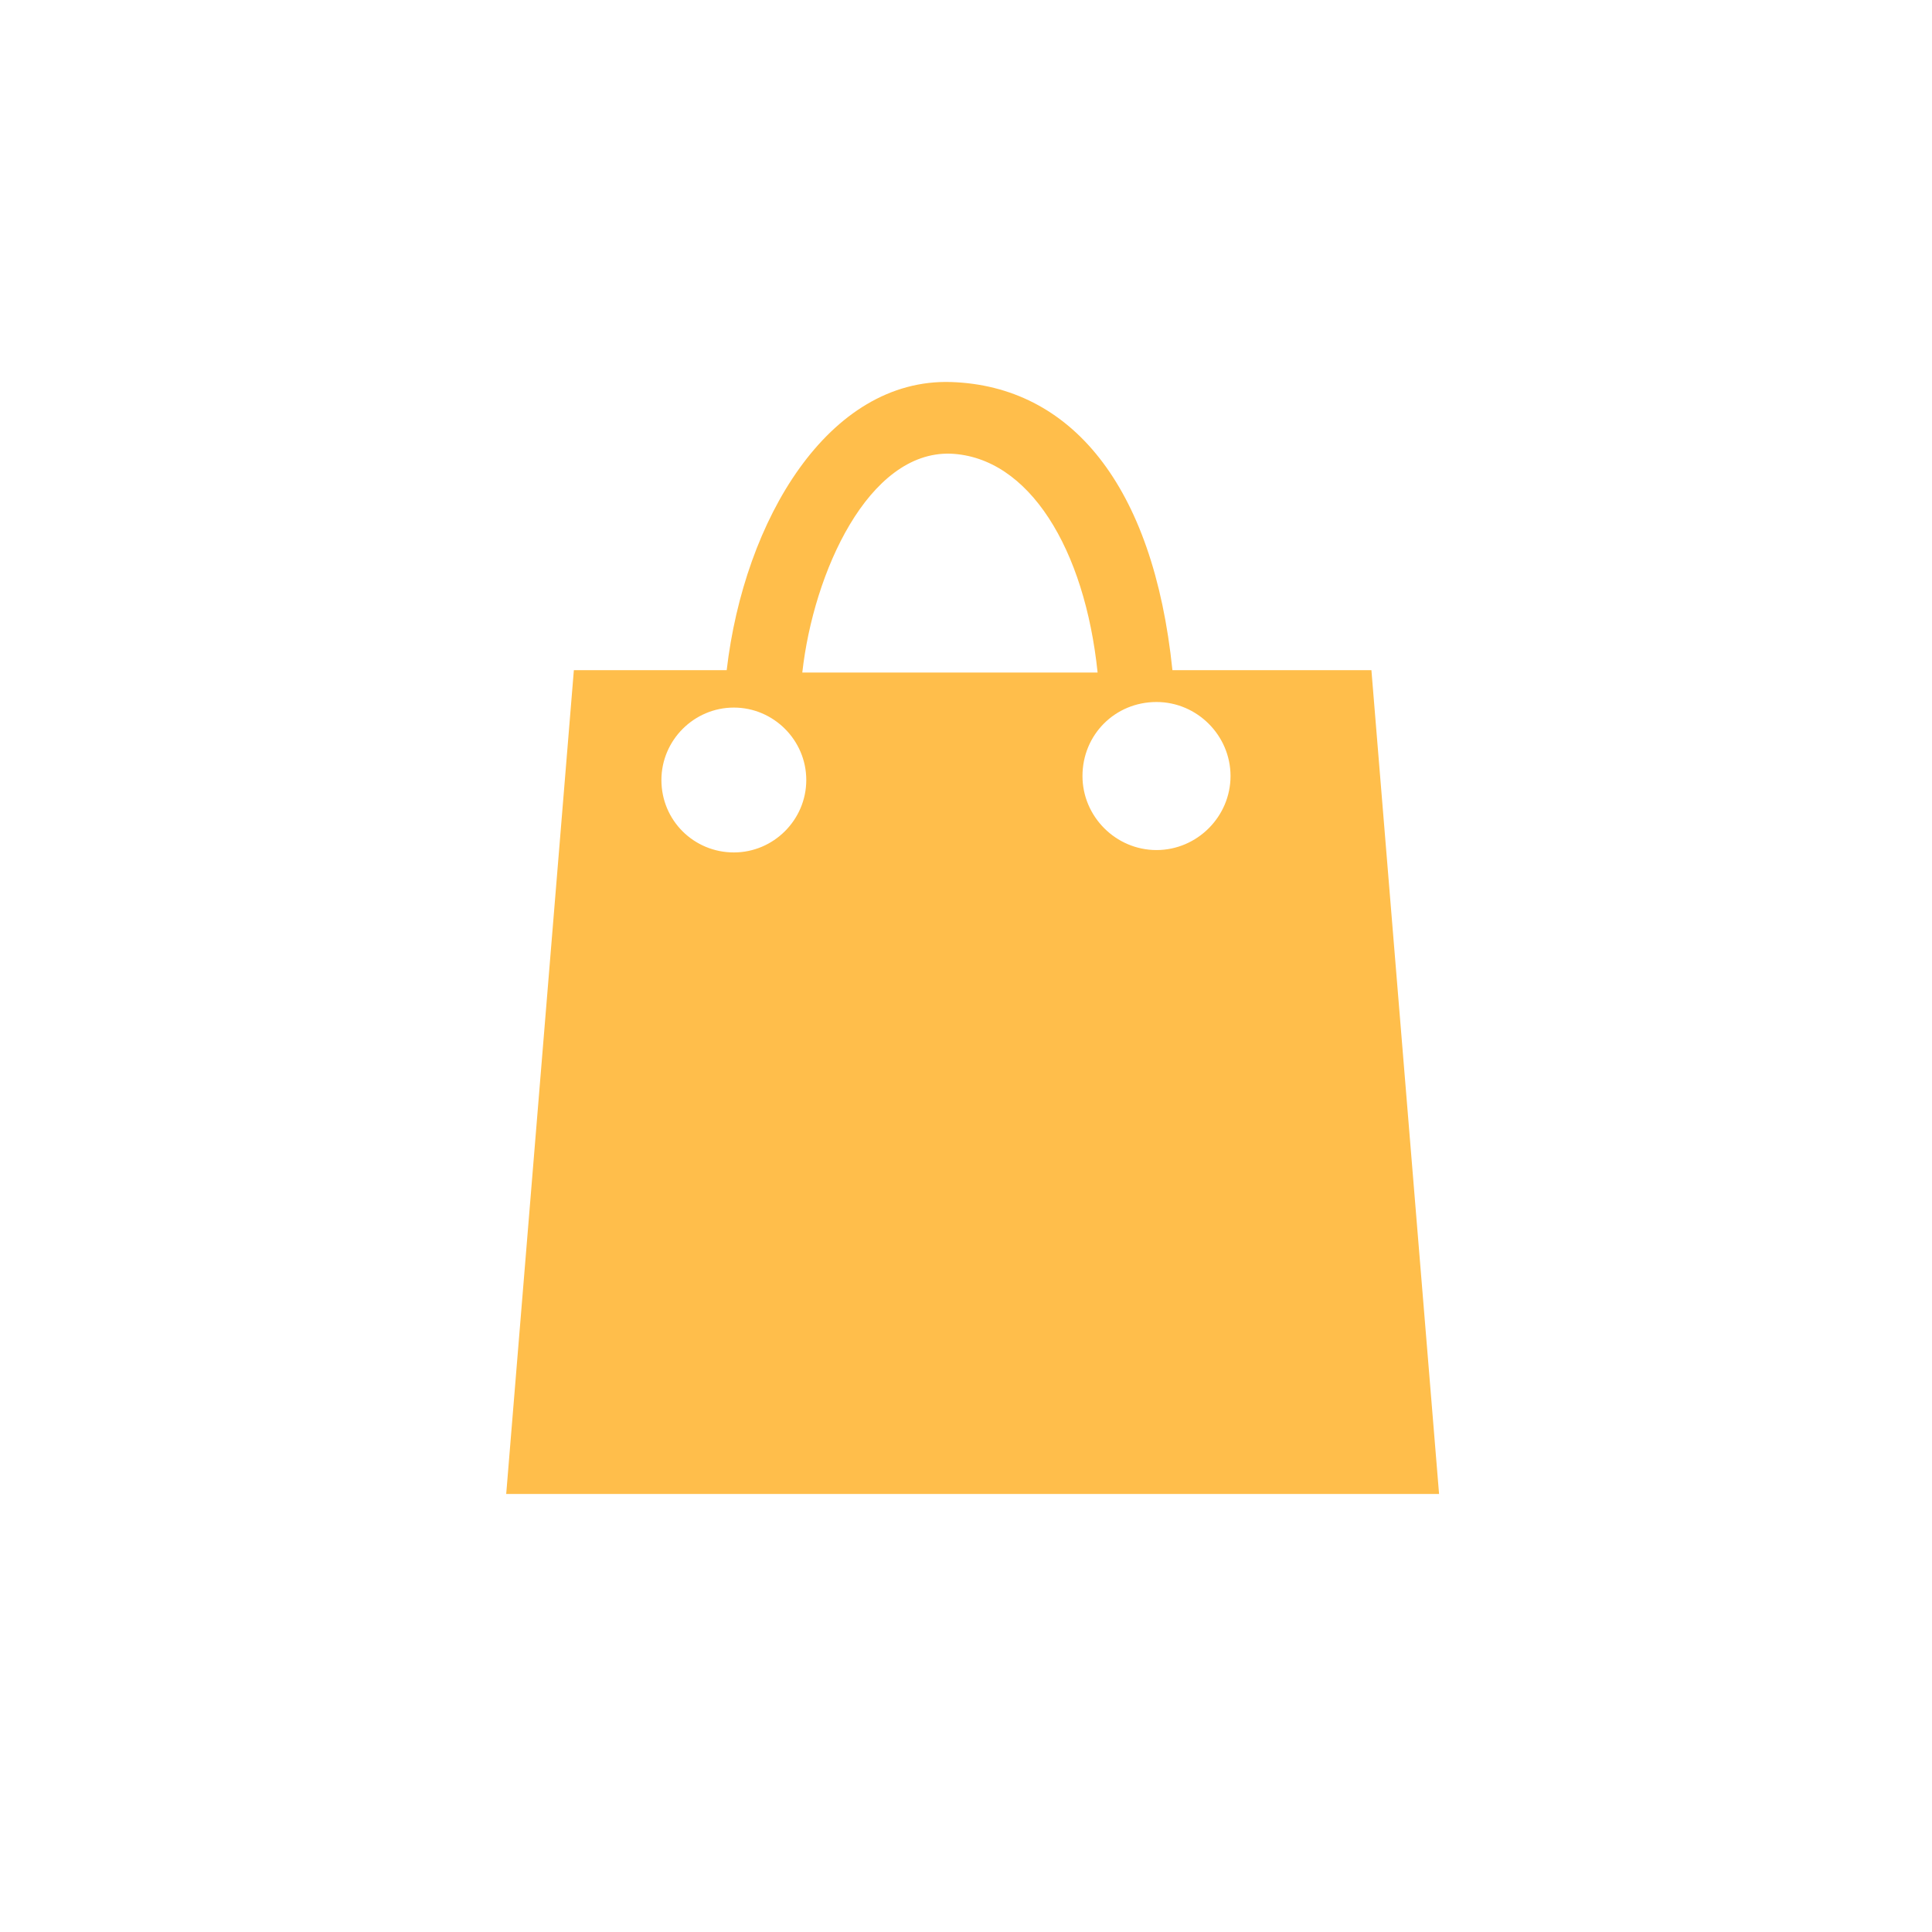<?xml version="1.0" standalone="no"?><!DOCTYPE svg PUBLIC "-//W3C//DTD SVG 1.1//EN" "http://www.w3.org/Graphics/SVG/1.1/DTD/svg11.dtd"><svg t="1537449422348" class="icon" style="" viewBox="0 0 1024 1024" version="1.1" xmlns="http://www.w3.org/2000/svg" p-id="1825" xmlns:xlink="http://www.w3.org/1999/xlink" width="200" height="200"><defs><style type="text/css"></style></defs><path d="M726.876 355.203l35.859 436.64h-494.437l35.859-436.64h81.001c9.281-79.734 53.999-154.828 118.969-152.719 63.281 2.109 107.156 54.422 117.281 152.719h105.468zM350.564 413.421c0 21.516 17.296 38.391 38.391 38.391s38.391-17.296 38.391-38.391-17.296-38.391-38.391-38.391-38.391 17.296-38.391 38.391zM503.704 240.453c-43.453-1.265-72.562 62.86-78.469 116.016h156.516c-6.75-65.391-36.281-114.328-78.048-116.016zM573.736 411.312c0 21.516 17.719 39.235 39.235 39.235s39.235-17.719 39.235-39.235c0-21.516-17.719-39.235-39.235-39.235-21.937 0-39.235 17.296-39.235 39.235z" fill="#FFBE4B" p-id="1826"></path></svg>